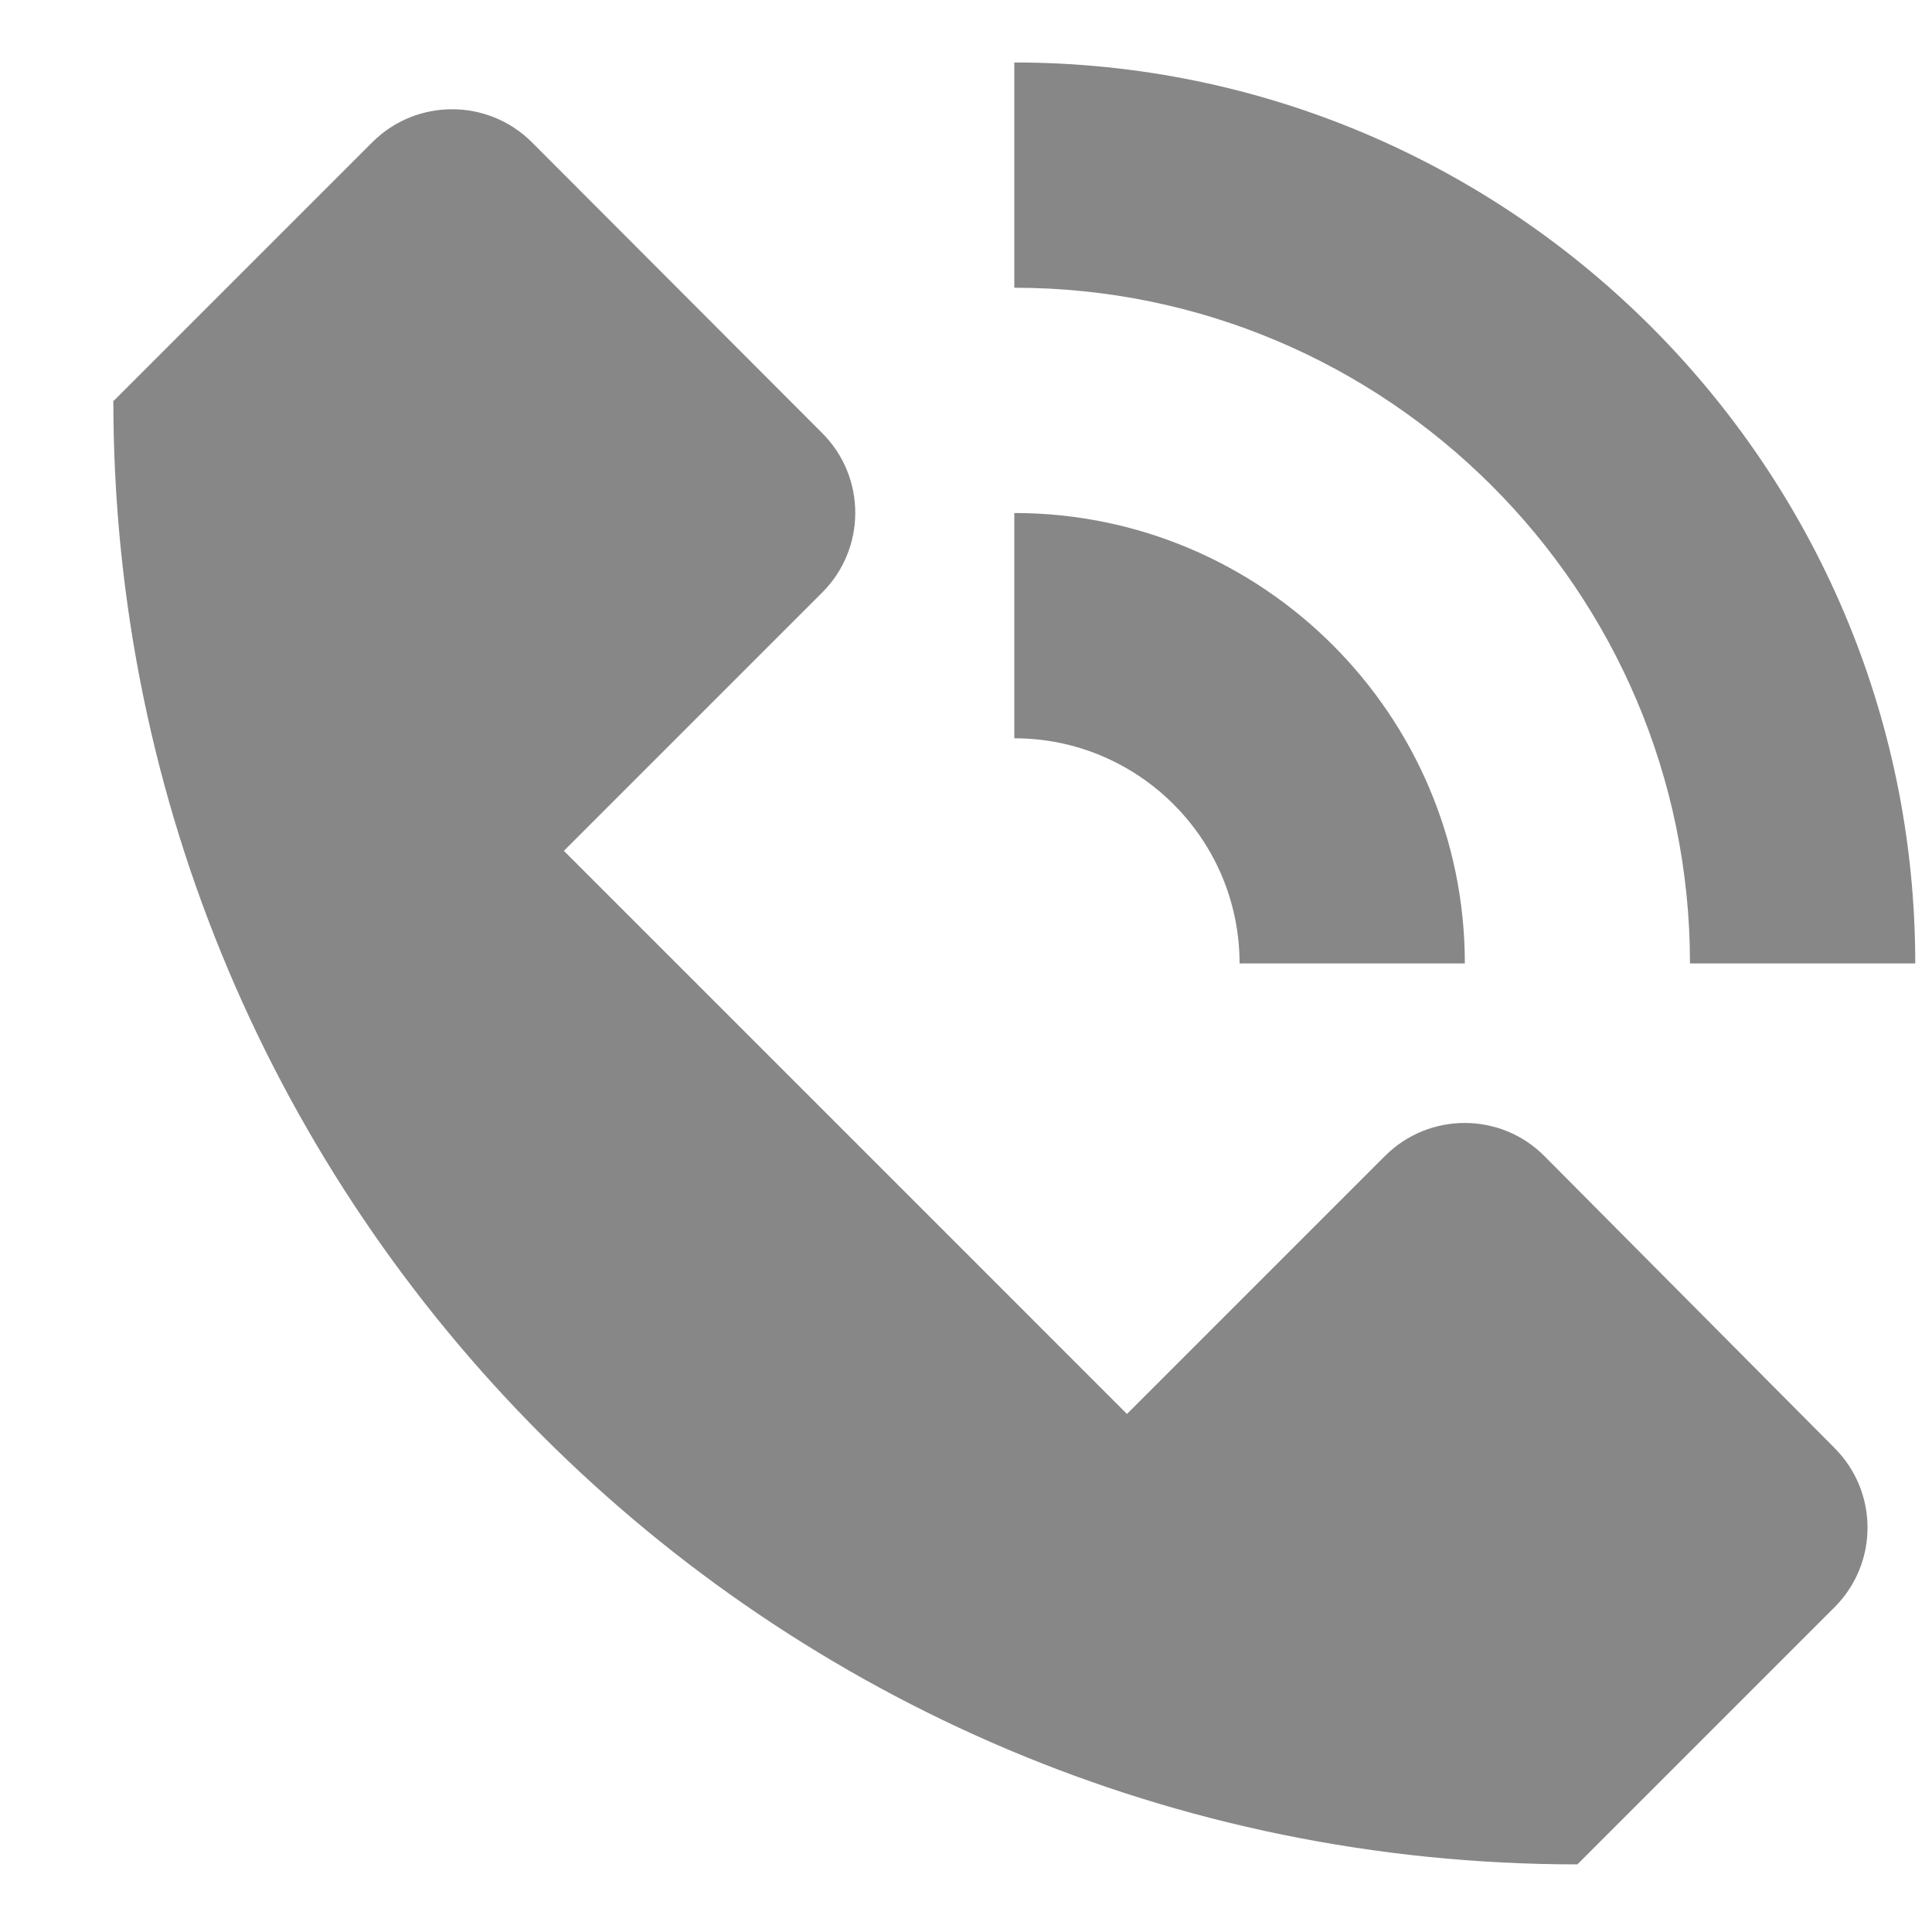 <svg width="15" height="15" viewBox="0 0 15 15" fill="none" xmlns="http://www.w3.org/2000/svg">
<path d="M14.245 11.244C14.585 11.586 14.584 12.138 14.243 12.479L12.247 14.475C5.969 14.475 0.88 9.386 0.88 3.108L0.884 3.111L2.891 1.104C3.233 0.763 3.787 0.763 4.129 1.104L6.385 3.364C6.726 3.706 6.725 4.259 6.384 4.6L4.378 6.606L8.75 10.978L10.753 8.975C11.095 8.633 11.65 8.633 11.991 8.976L14.245 11.244ZM14.87 7.48H13.121C13.121 4.587 10.769 2.234 7.875 2.234V0.485C11.732 0.485 14.87 3.623 14.87 7.48ZM11.373 7.48H9.624C9.624 6.516 8.84 5.732 7.875 5.732V3.983C9.804 3.983 11.373 5.551 11.373 7.48Z" fill="#111111" fill-opacity="0.5"/>
</svg>
